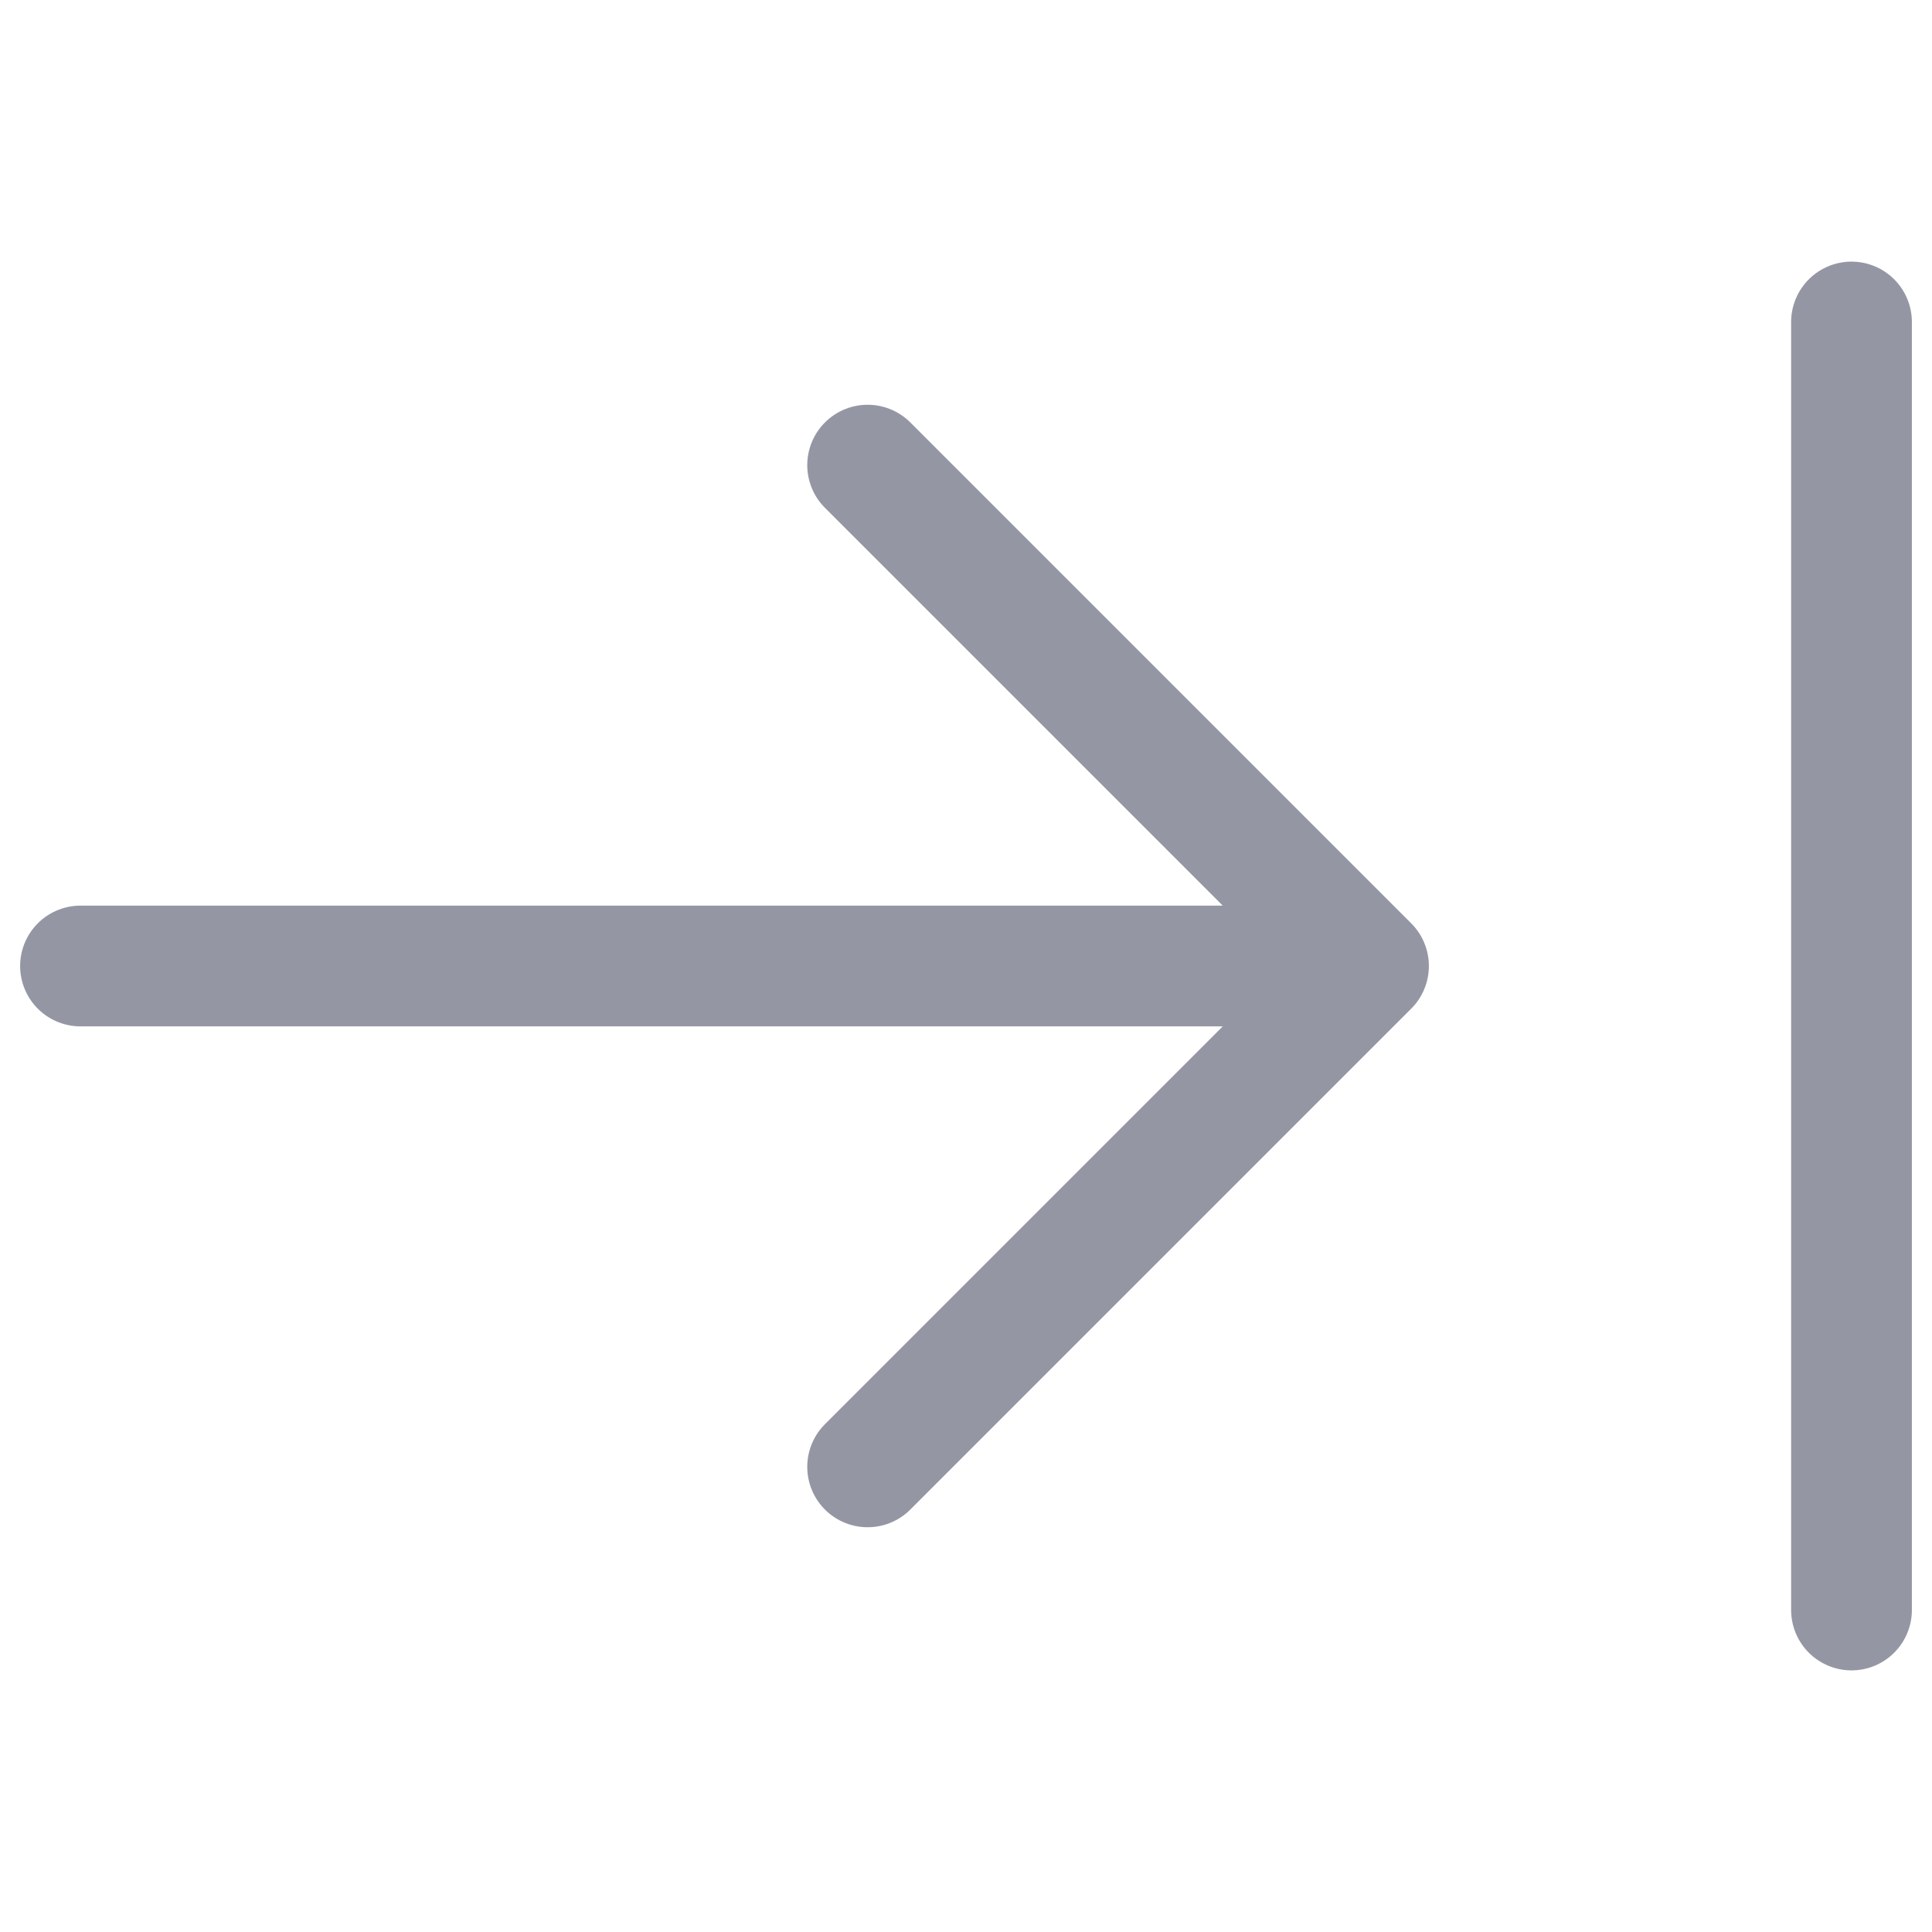<svg width="24" height="24" viewBox="0 0 24 24" fill="none" xmlns="http://www.w3.org/2000/svg">
<path d="M10.778 5.778L17 12M17 12L10.778 18.222M17 12H1" stroke="#9497A3" stroke-width="1.5" stroke-linecap="round" stroke-linejoin="round"/>
<path d="M23 4L23 20" stroke="#9497A3" stroke-width="1.5" stroke-linecap="round"/>
</svg>
